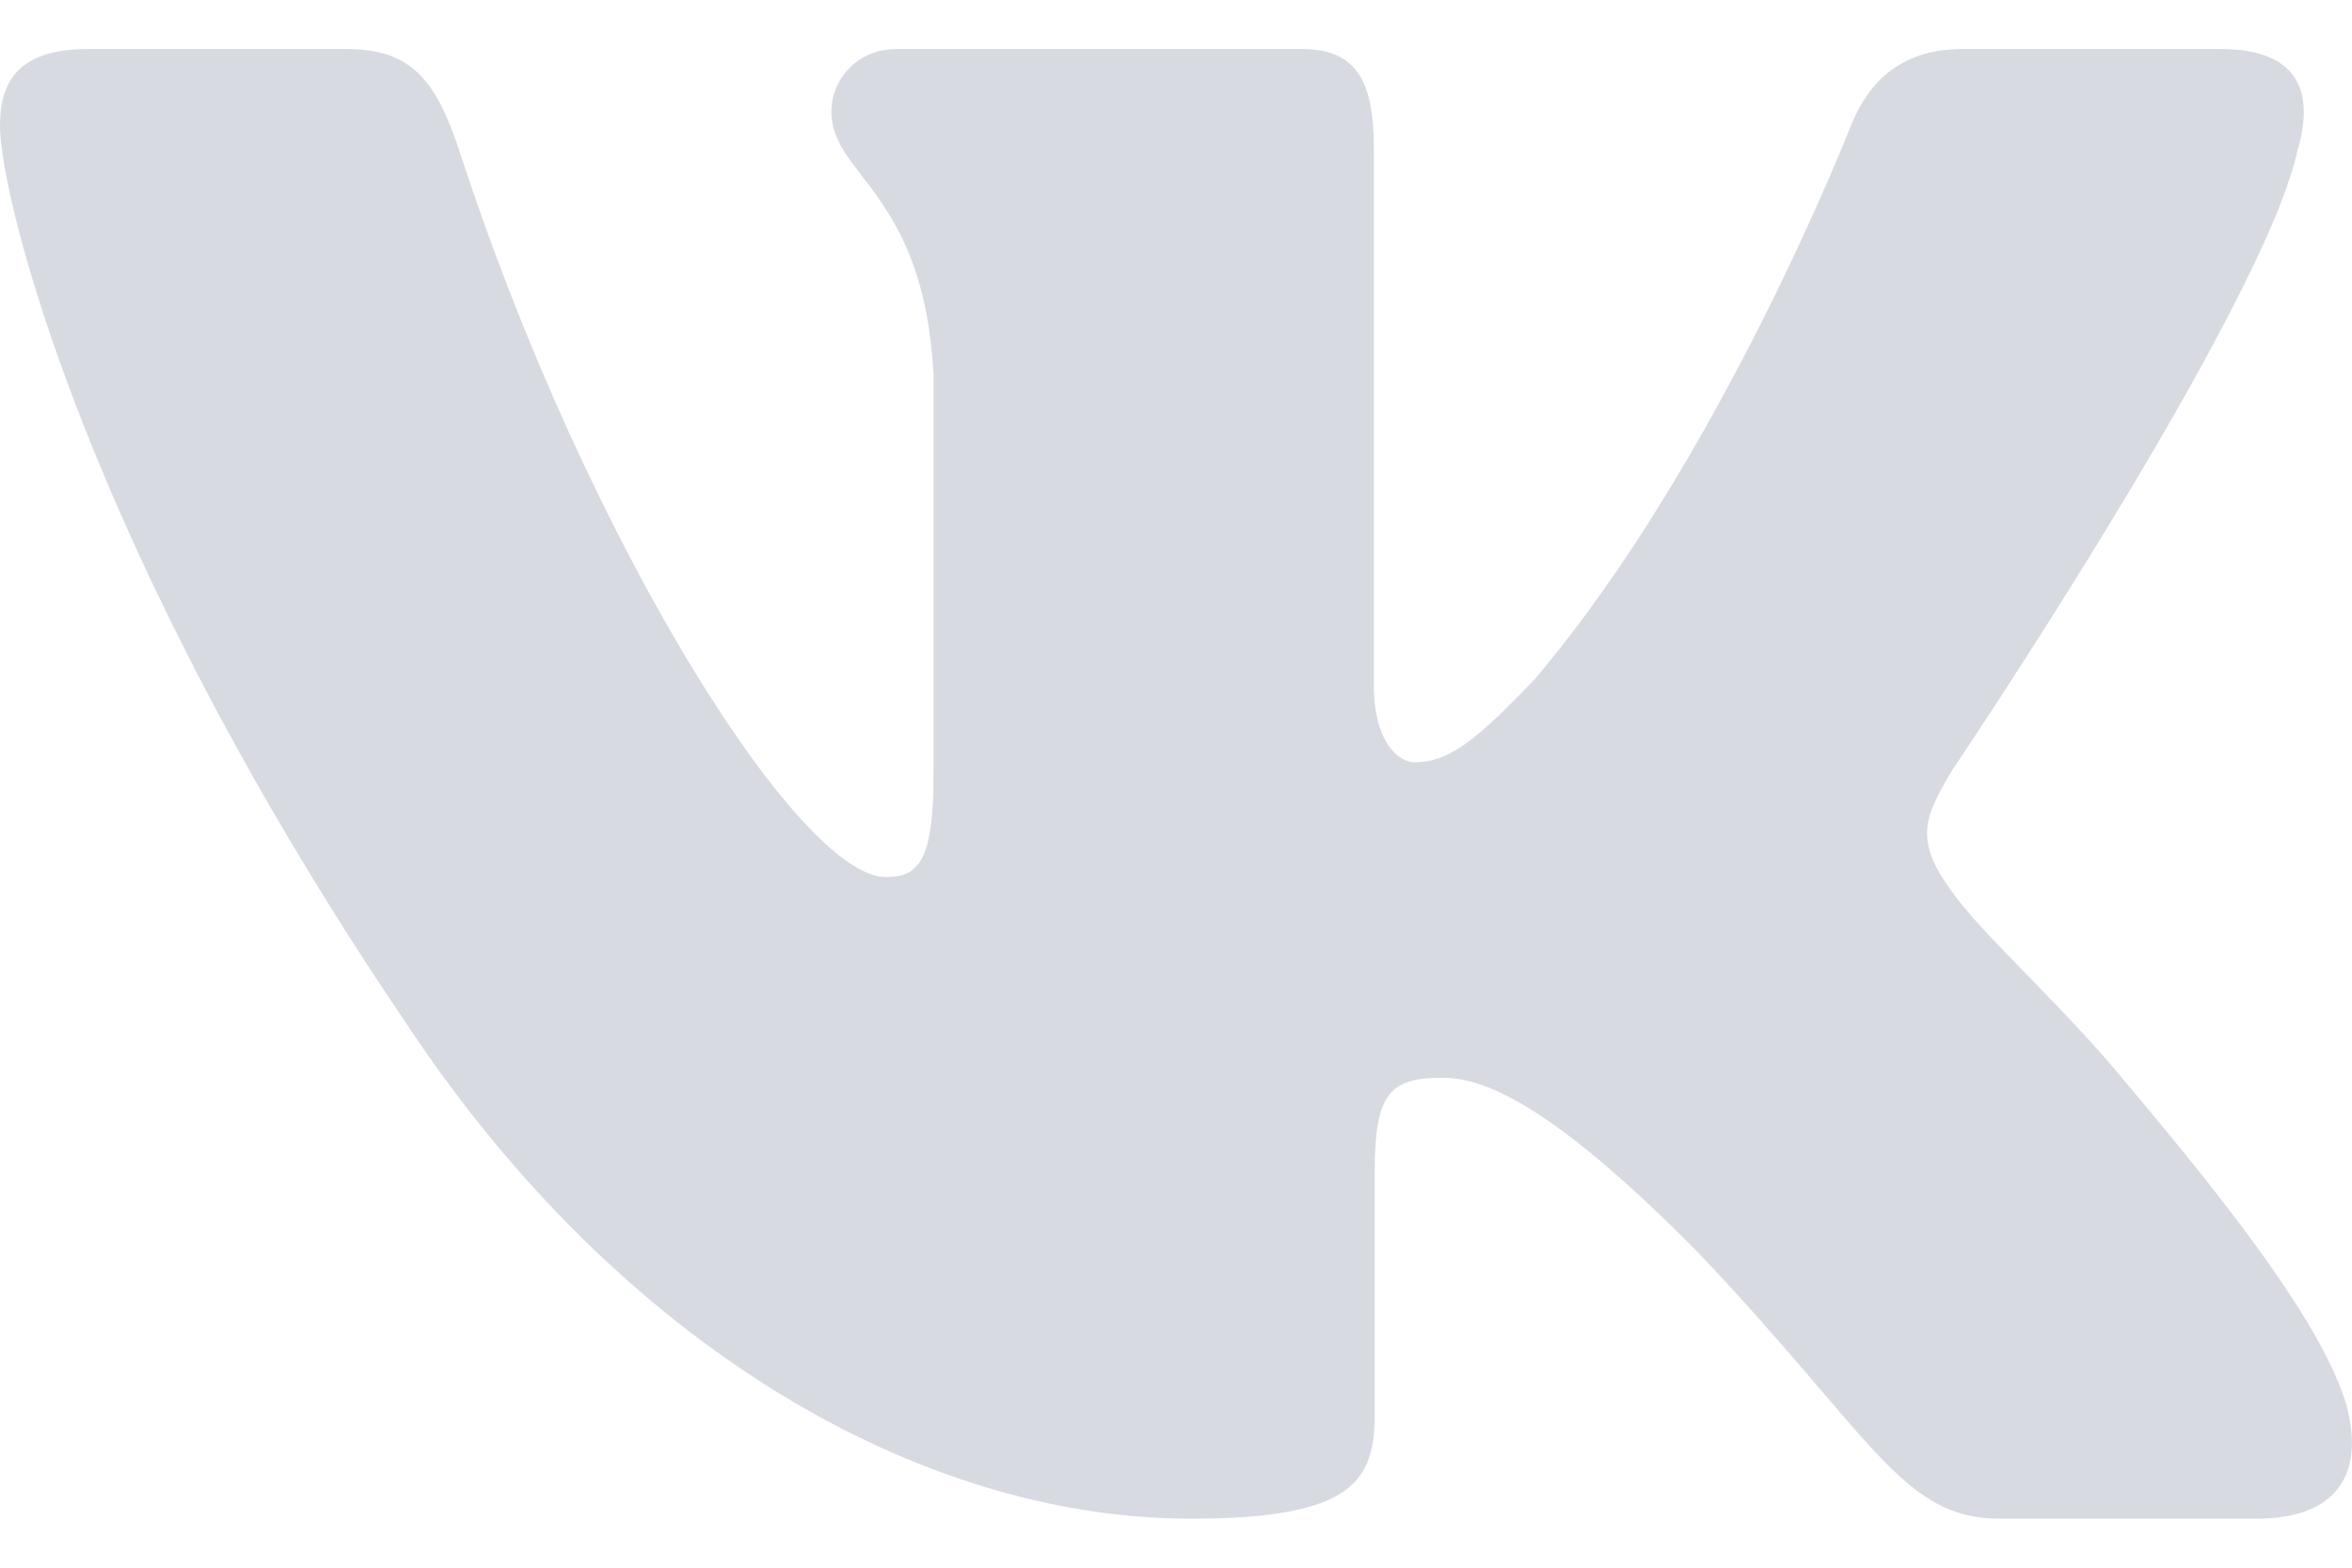 <svg width="24" height="16" viewBox="0 0 24 16" fill="none" xmlns="http://www.w3.org/2000/svg">
<g opacity="0.6" clip-path="url(#clip0_2114_1897)">
<path fill-rule="evenodd" clip-rule="evenodd" d="M23.45 1.516C23.616 0.931 23.45 0.5 22.654 0.5H20.03C19.362 0.5 19.054 0.872 18.887 1.282C18.887 1.282 17.552 4.706 15.661 6.931C15.049 7.576 14.771 7.78 14.437 7.78C14.27 7.78 14.019 7.576 14.019 6.99V1.516C14.019 0.813 13.835 0.5 13.279 0.5H9.151C8.734 0.5 8.483 0.826 8.483 1.135C8.483 1.801 9.429 1.955 9.526 3.828V7.897C9.526 8.79 9.373 8.951 9.039 8.951C8.149 8.951 5.984 5.511 4.699 1.575C4.45 0.809 4.198 0.5 3.527 0.5H0.9C0.15 0.5 0 0.872 0 1.282C0 2.013 0.89 5.643 4.145 10.444C6.315 13.723 9.37 15.5 12.153 15.5C13.822 15.5 14.028 15.106 14.028 14.425V11.947C14.028 11.158 14.186 11 14.715 11C15.105 11 15.772 11.206 17.33 12.786C19.11 14.66 19.403 15.5 20.405 15.5H23.029C23.779 15.5 24.155 15.106 23.939 14.326C23.701 13.55 22.852 12.424 21.725 11.088C21.113 10.327 20.195 9.508 19.916 9.097C19.527 8.571 19.638 8.336 19.916 7.868C19.916 7.868 23.116 3.126 23.448 1.516H23.45Z" fill="#BCC2CC"/>
</g>
<defs>
<clipPath id="clip0_2114_1897">
<rect width="24" height="15" fill="white" transform="translate(0 0.5)"/>
</clipPath>
</defs>
</svg>
